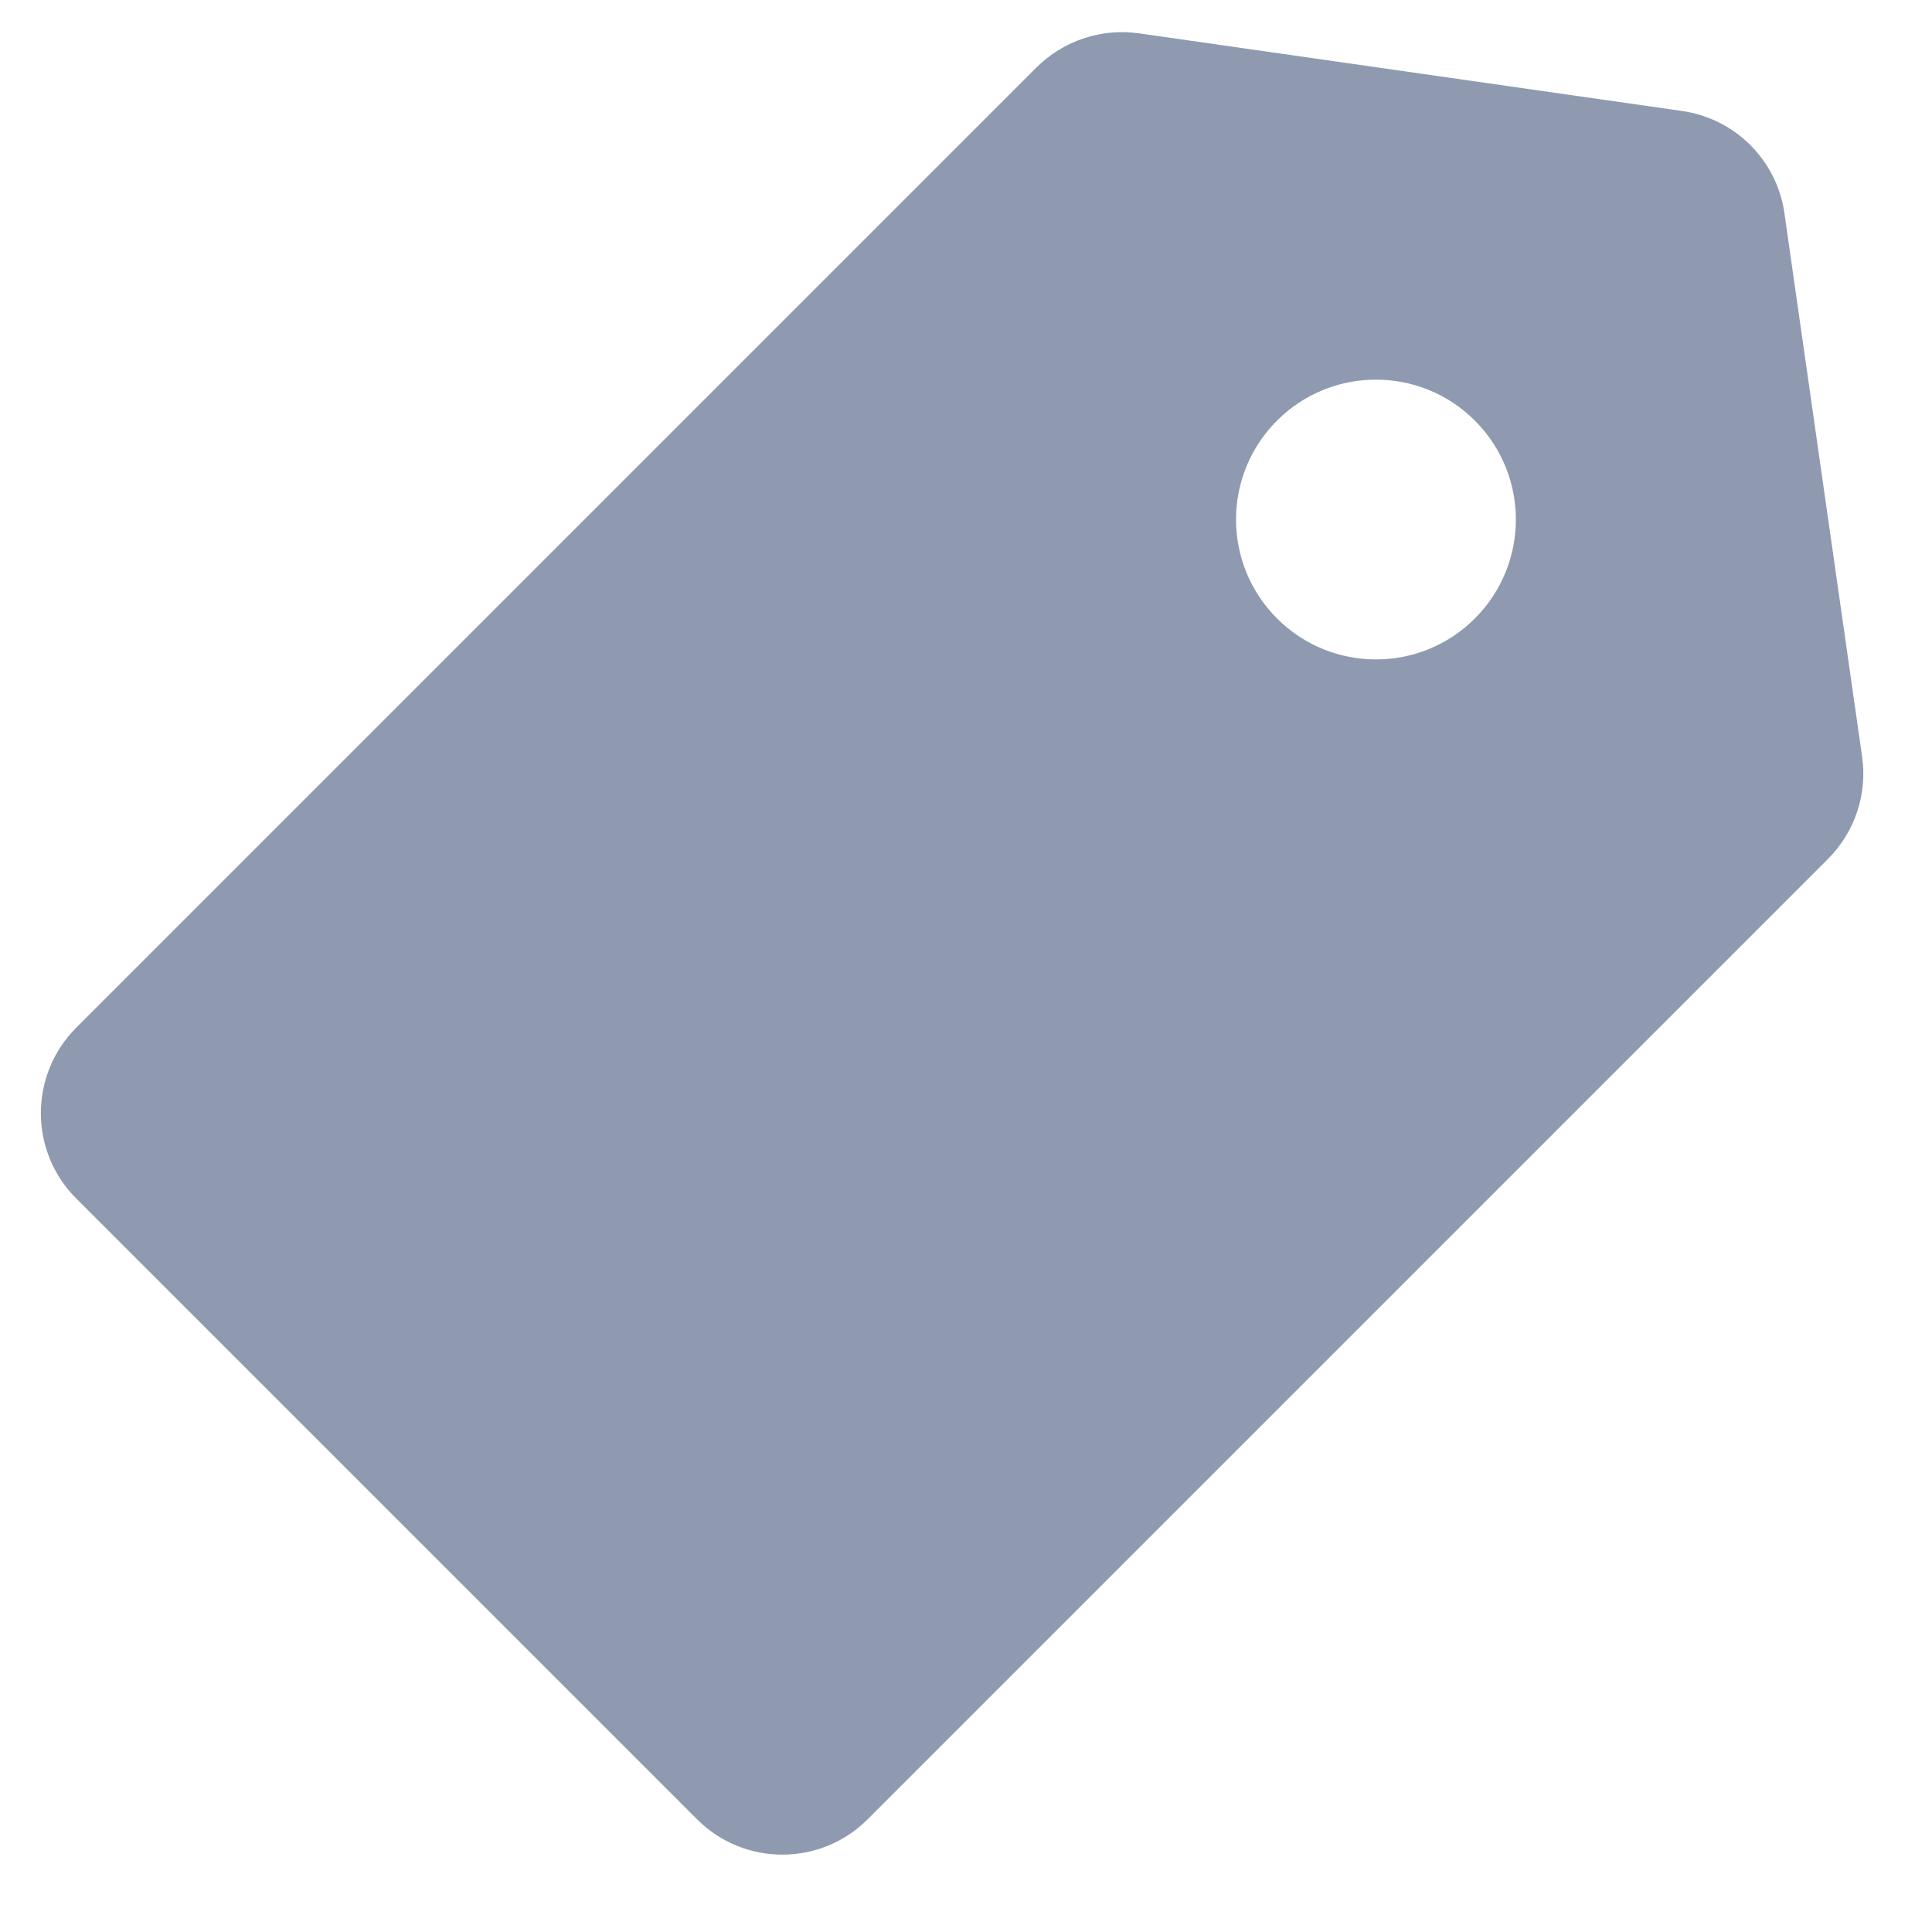 <svg width="16" height="16" viewBox="0 0 16 16" fill="none" xmlns="http://www.w3.org/2000/svg">
<path fill-rule="evenodd" clip-rule="evenodd" d="M14.778 1.767C14.716 1.327 14.37 0.982 13.93 0.919L9.432 0.276C9.12 0.232 8.806 0.337 8.583 0.559L0.631 8.511C0.241 8.902 0.241 9.535 0.631 9.925L5.772 15.066C6.162 15.457 6.796 15.457 7.186 15.066L15.138 7.114C15.361 6.891 15.466 6.577 15.421 6.265L14.778 1.767ZM10.576 5.122C11.028 5.574 11.762 5.574 12.214 5.122C12.667 4.669 12.667 3.936 12.214 3.483C11.762 3.031 11.028 3.031 10.576 3.483C10.123 3.936 10.123 4.669 10.576 5.122Z" fill="#8F9AB1"/>
</svg>
